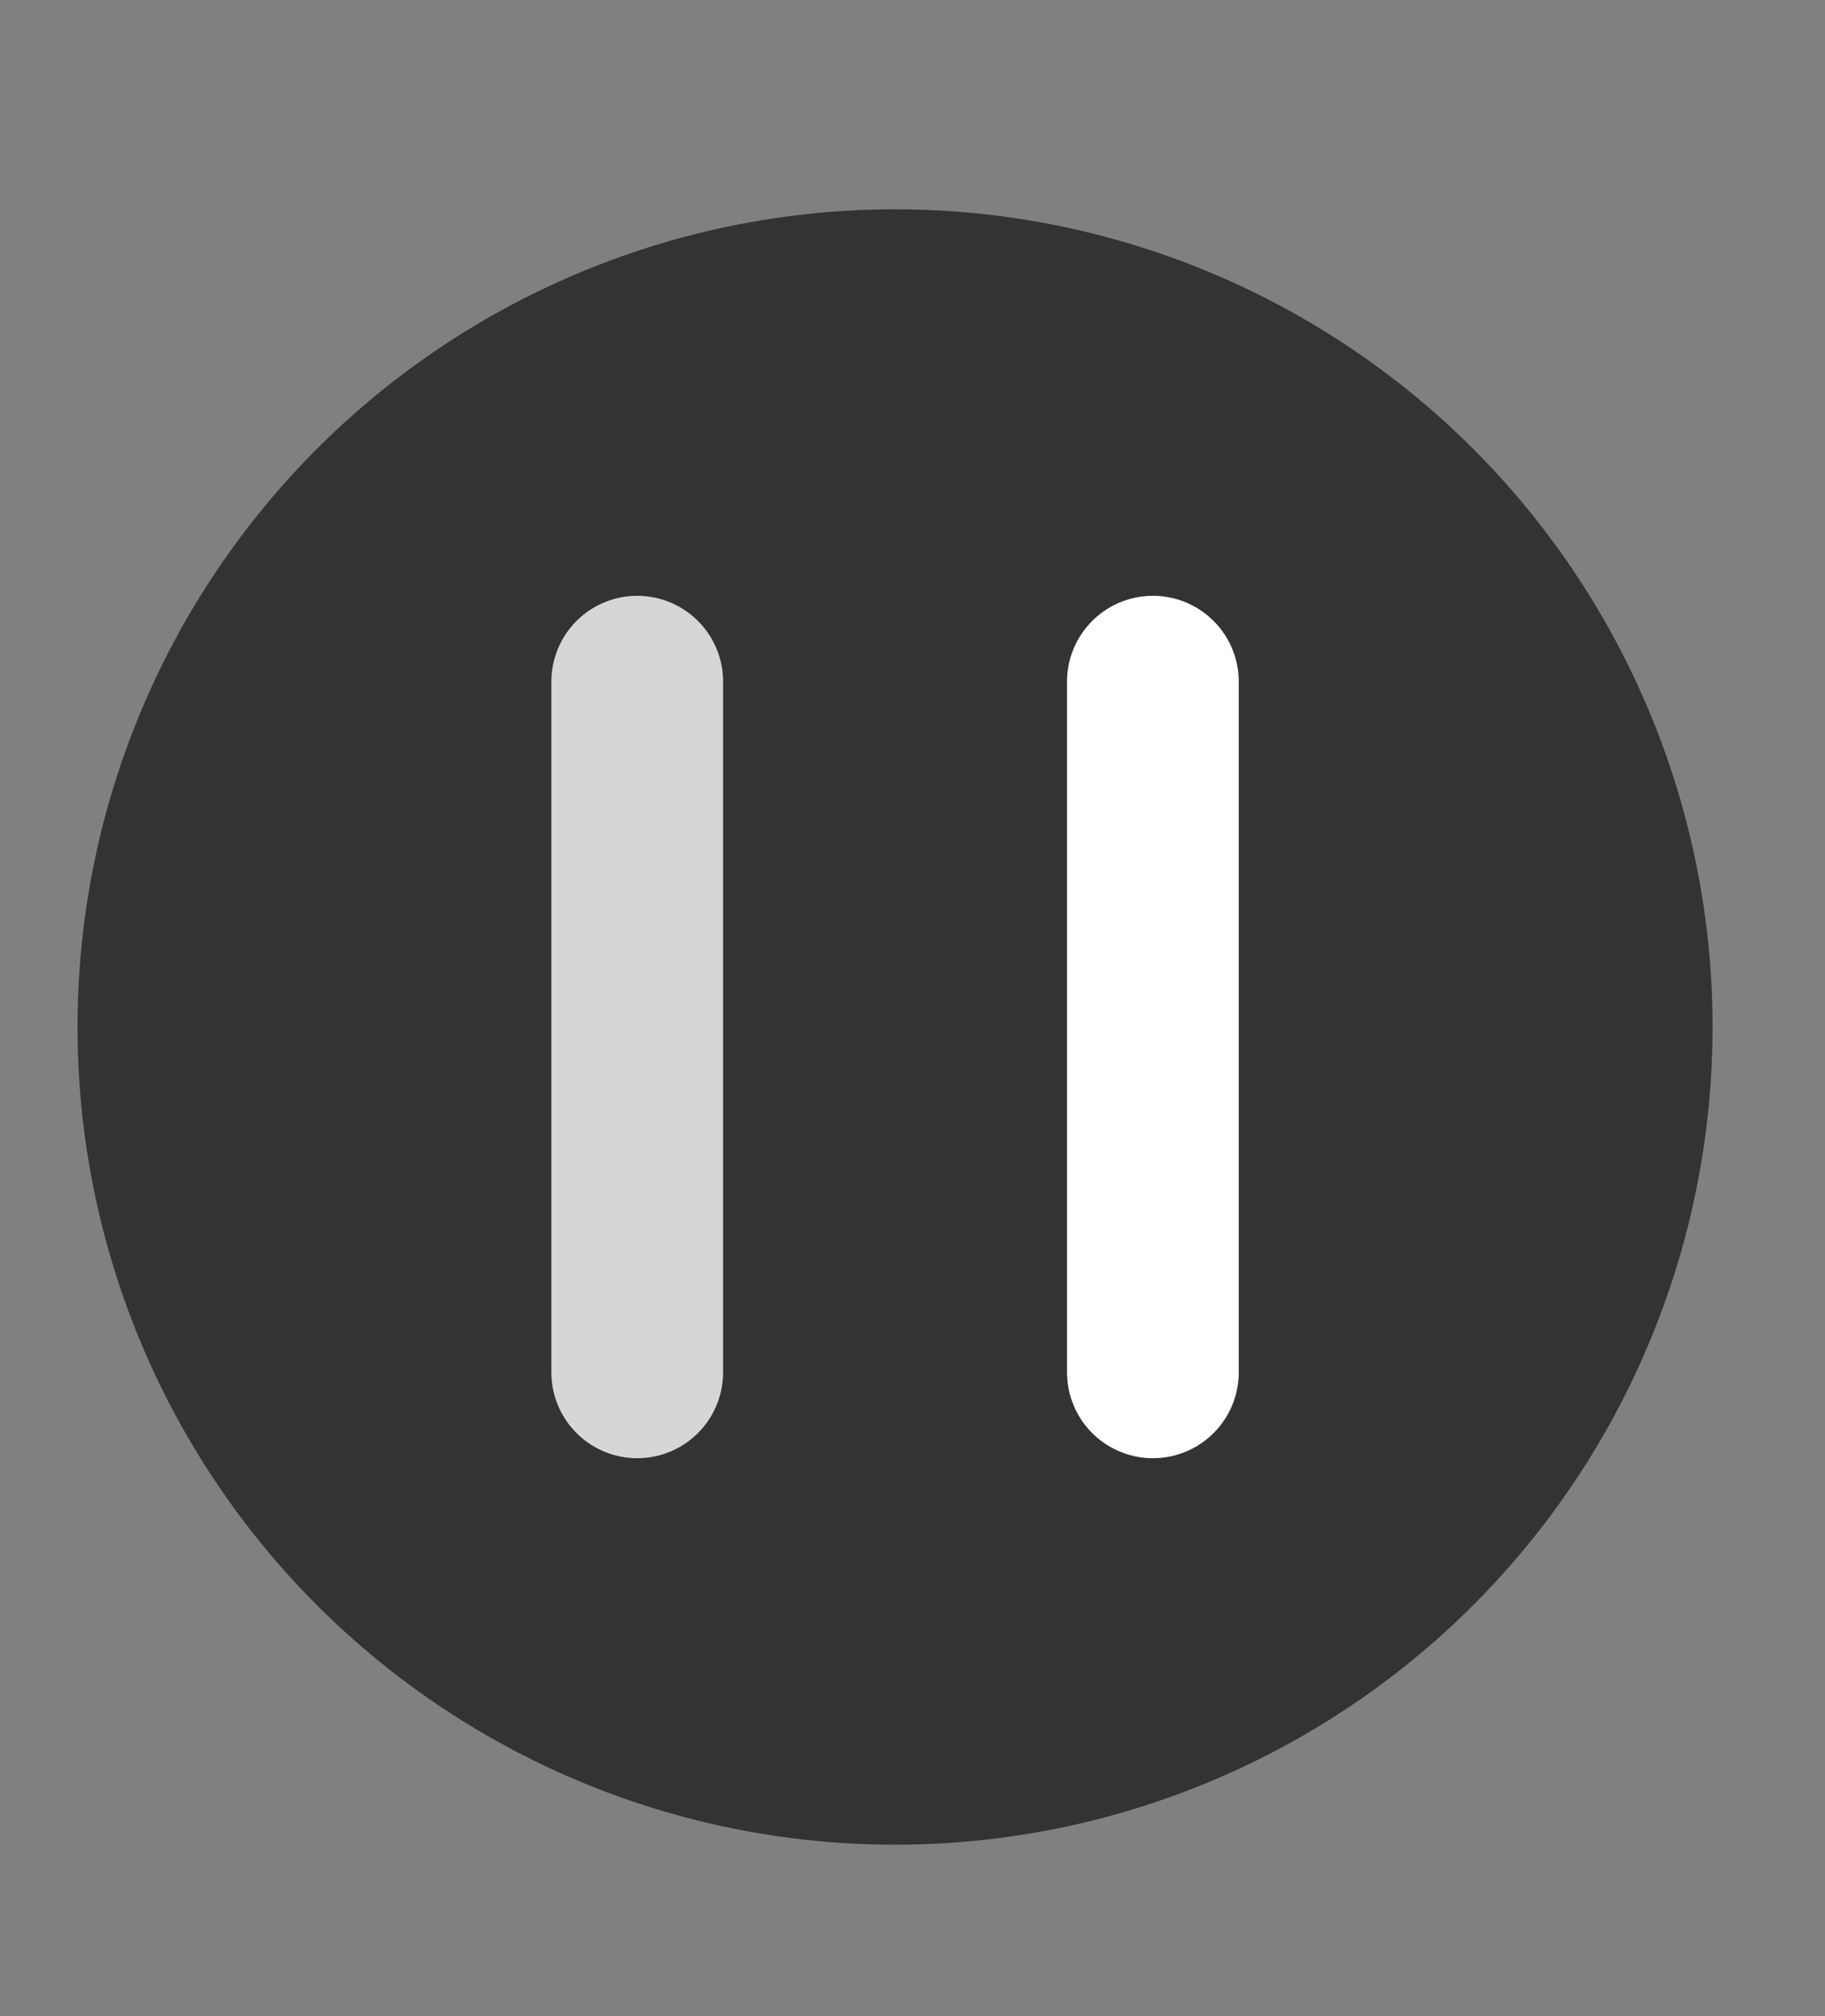 <svg id="图层_1" data-name="图层 1" xmlns="http://www.w3.org/2000/svg" viewBox="0 0 977.78 1080"><rect x="0" y="0" width="977.78" height="1080" fill="#808080" stroke="none"/><defs><style>.cls-1{opacity:0.6;}.cls-2,.cls-3{fill:none;stroke:#fff;stroke-linecap:round;stroke-miterlimit:10;stroke-width:92.02px;}.cls-2{opacity:0.8;}</style></defs><g class="cls-1"><circle cx="479.54" cy="550.11" r="438"/></g><line class="cls-2" x1="341.41" y1="365.15" x2="341.41" y2="735.07"/><line class="cls-3" x1="617.68" y1="365.15" x2="617.68" y2="735.07"/></svg>